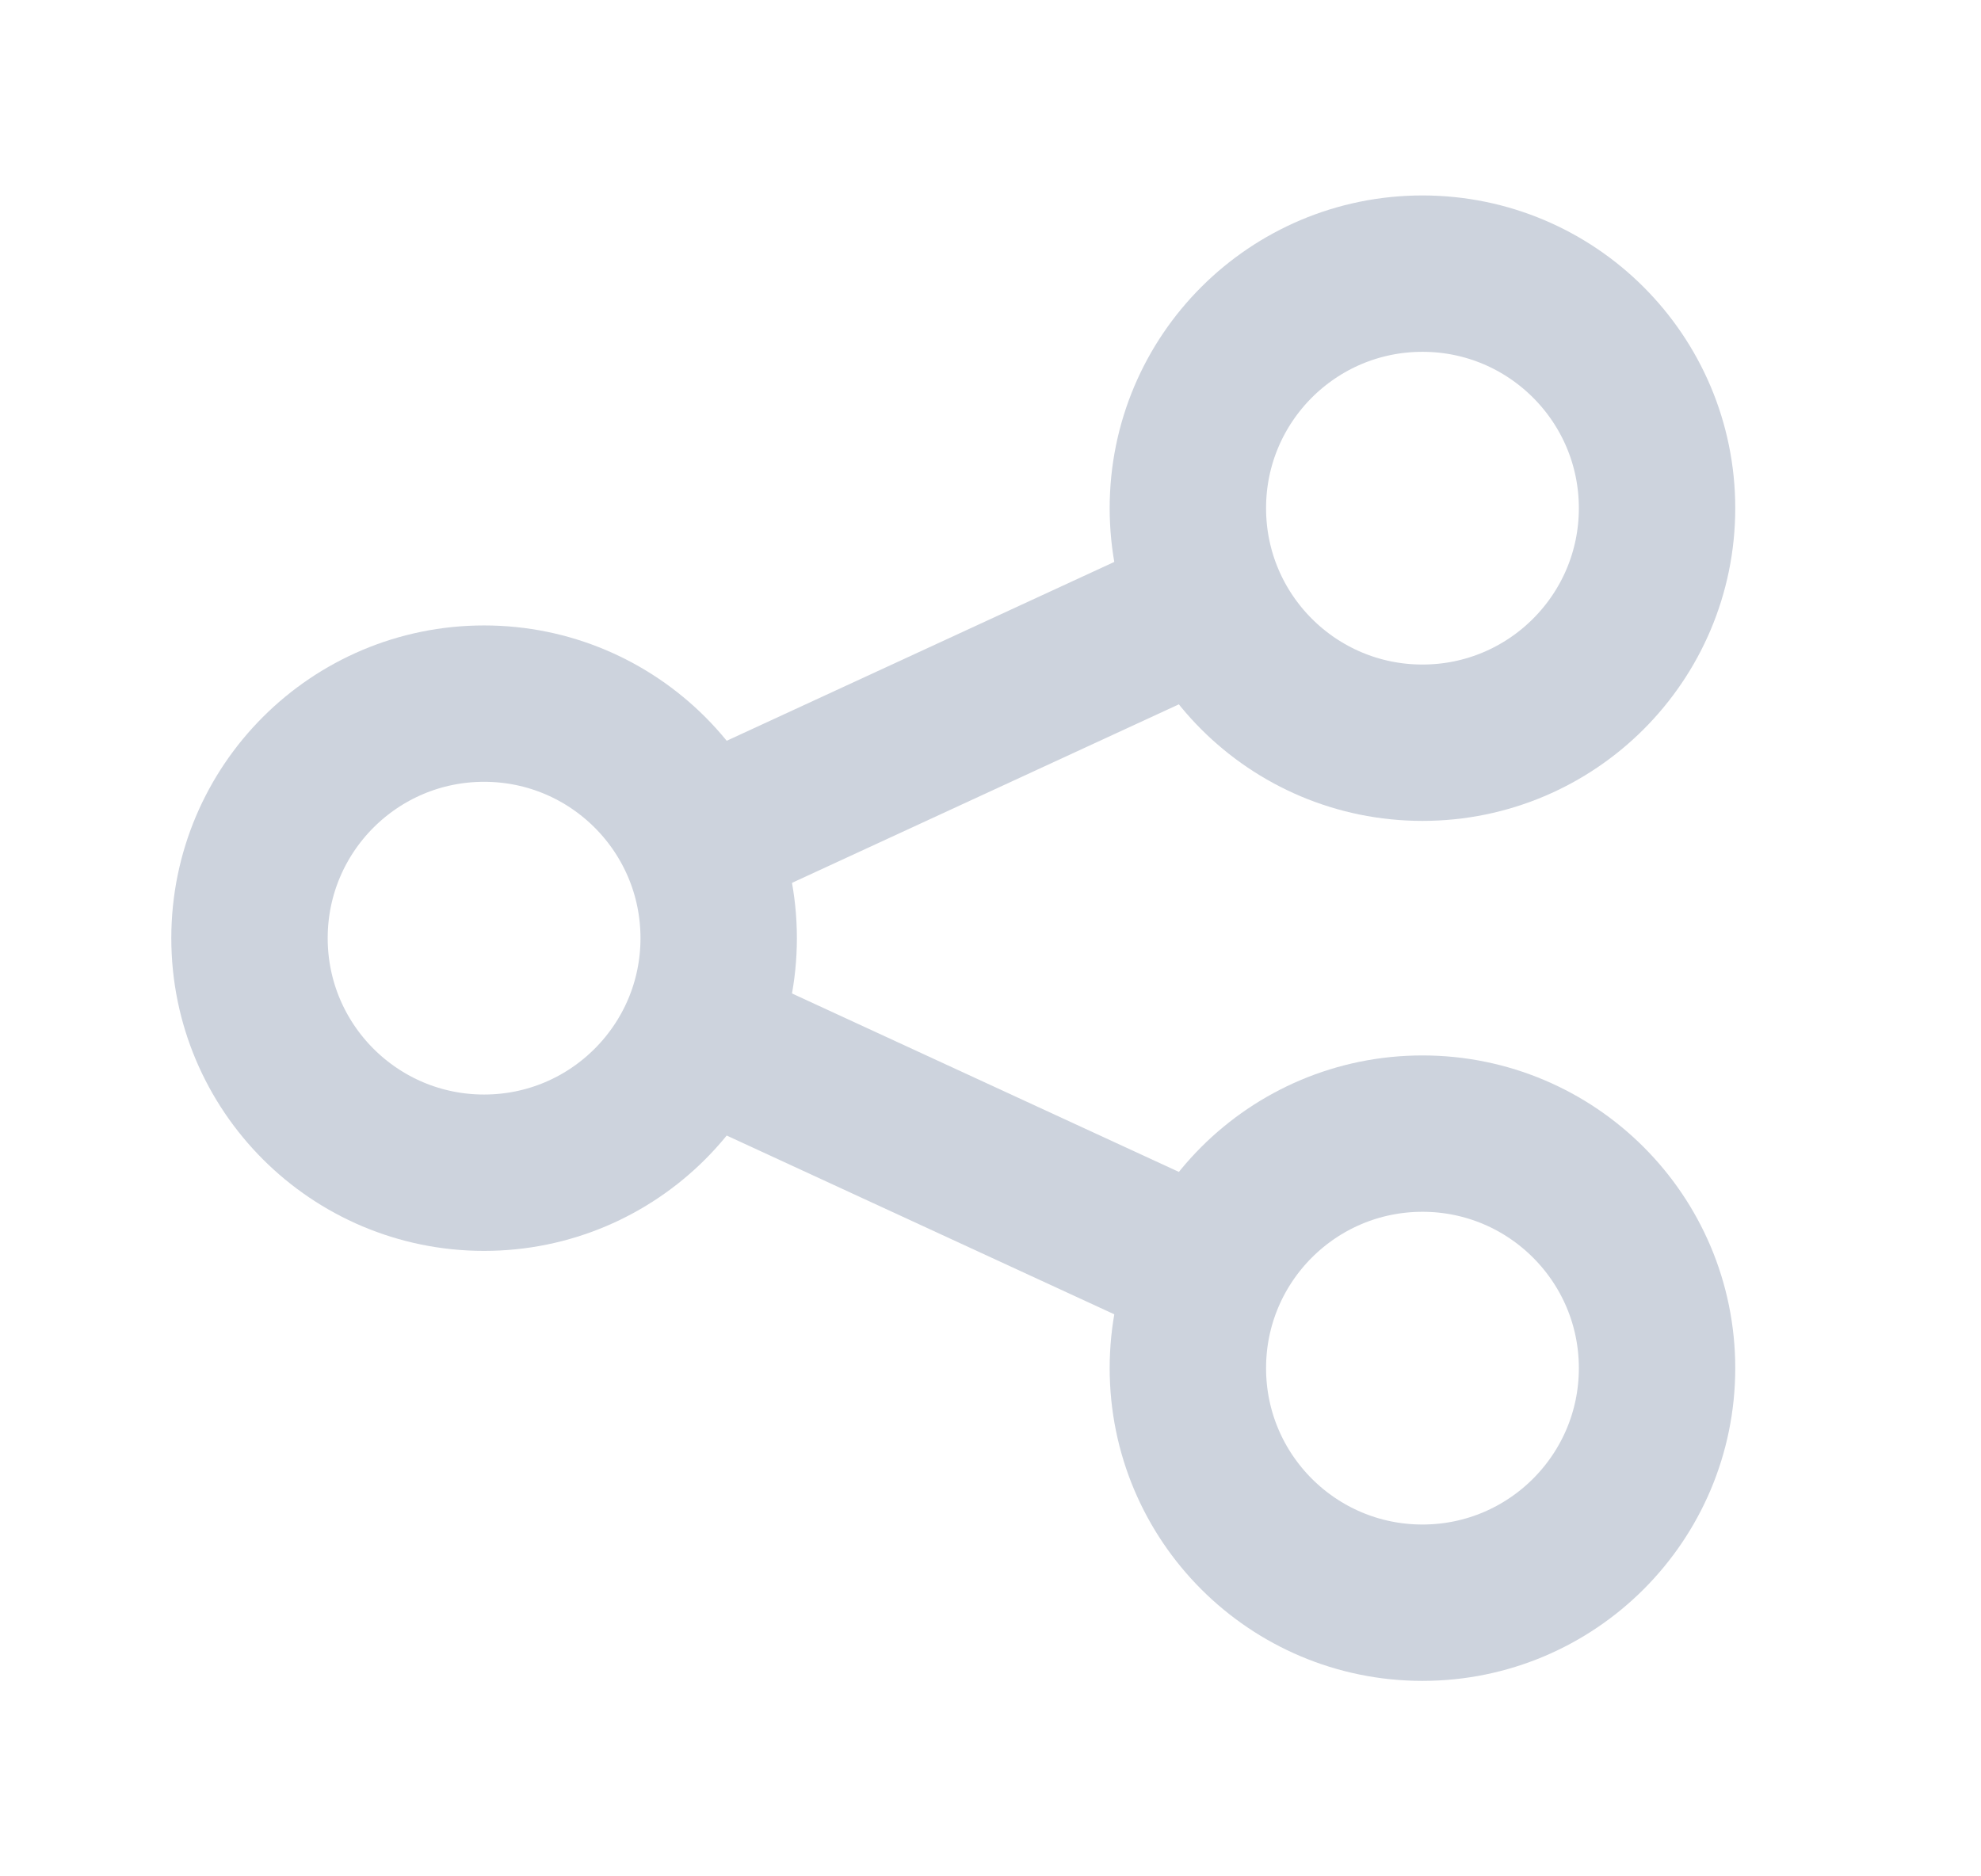 <svg width="19" height="18" viewBox="0 0 19 18" fill="none" xmlns="http://www.w3.org/2000/svg">
<path d="M15.893 4.875C15.893 6.118 14.885 7.125 13.643 7.125C12.4 7.125 11.393 6.118 11.393 4.875C11.393 3.632 12.4 2.625 13.643 2.625C14.885 2.625 15.893 3.632 15.893 4.875Z" stroke="#CDD3DD" stroke-width="1.5"/>
<path d="M6.893 9C6.893 10.243 5.885 11.25 4.643 11.25C3.4 11.25 2.393 10.243 2.393 9C2.393 7.757 3.4 6.75 4.643 6.75C5.885 6.75 6.893 7.757 6.893 9Z" stroke="#CDD3DD" stroke-width="1.5"/>
<path d="M15.893 13.125C15.893 14.368 14.885 15.375 13.643 15.375C12.4 15.375 11.393 14.368 11.393 13.125C11.393 11.882 12.4 10.875 13.643 10.875C14.885 10.875 15.893 11.882 15.893 13.125Z" stroke="#CDD3DD" stroke-width="1.5"/>
<path d="M6.689 8.062L11.564 5.812M6.689 9.938L11.564 12.187" stroke="#CDD3DD" stroke-width="1.5"/>
</svg>
